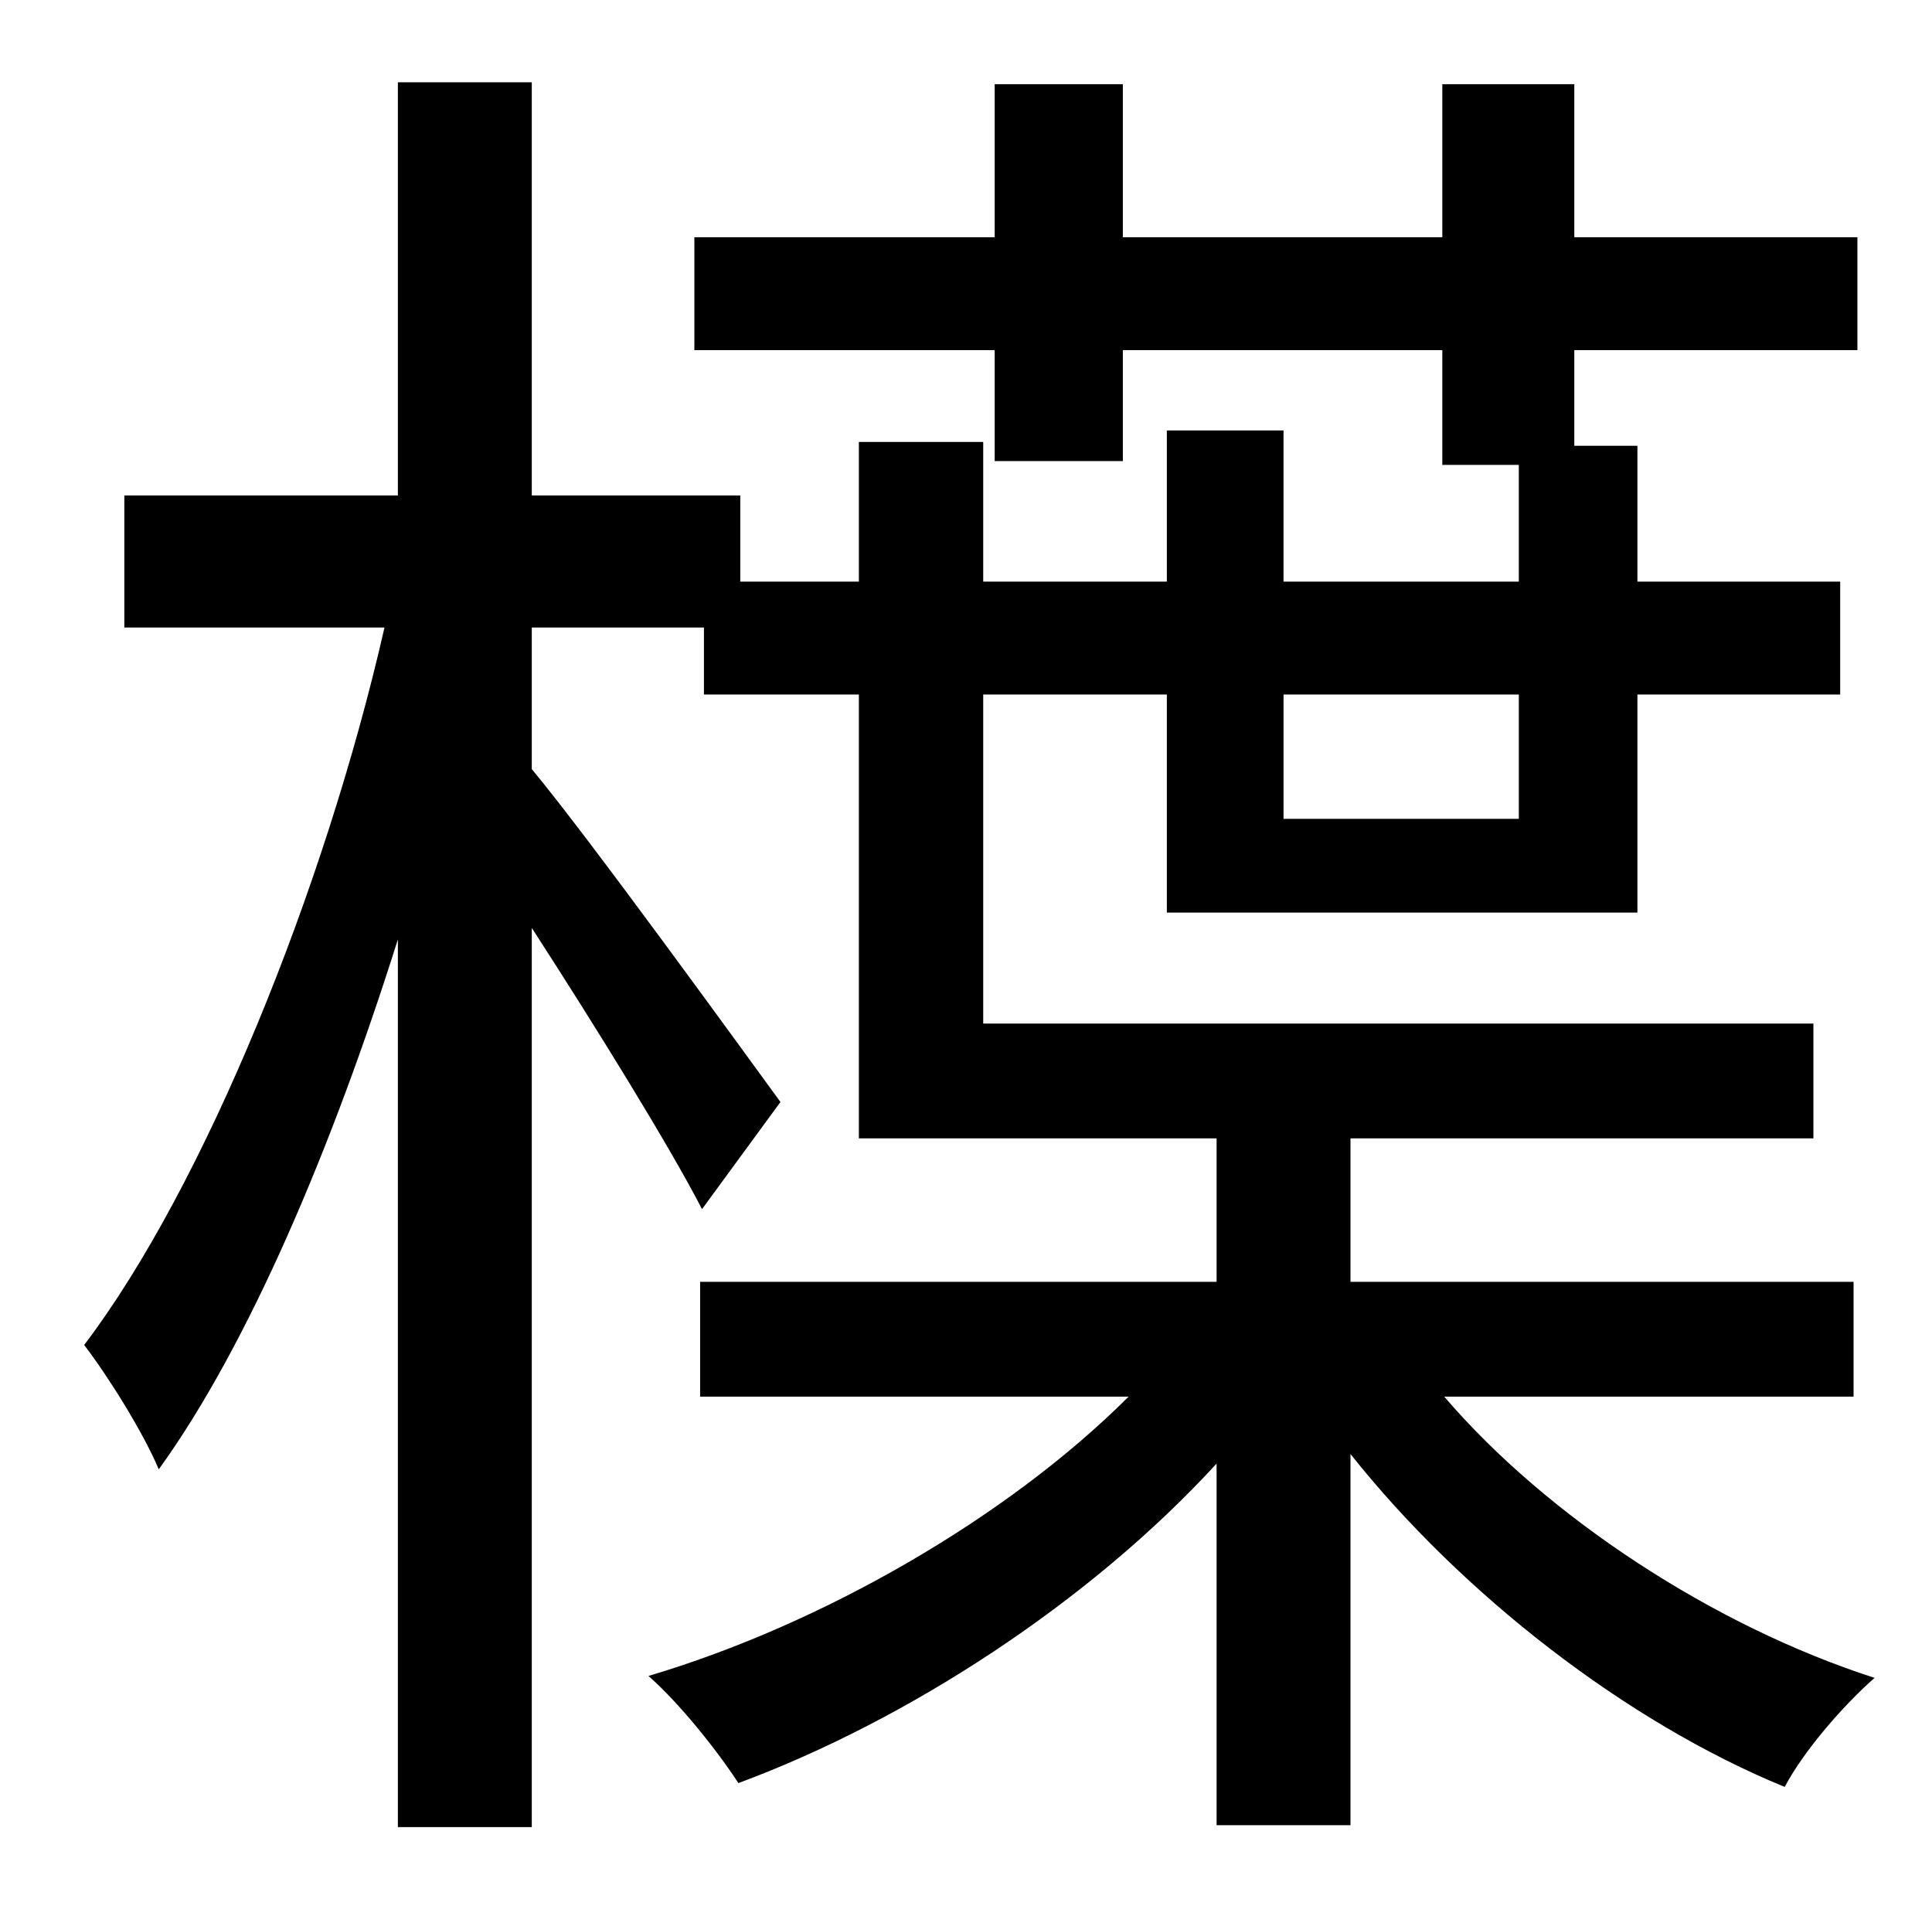<?xml version="1.0" standalone="no"?>
<!DOCTYPE svg PUBLIC "-//W3C//DTD SVG 1.1//EN" "http://www.w3.org/Graphics/SVG/1.1/DTD/svg11.dtd" >
<svg xmlns="http://www.w3.org/2000/svg" xmlns:xlink="http://www.w3.org/1999/xlink" version="1.1" viewBox="-10 0 1010 1000">
   <path fill="currentColor"
d="M784 363h-123v65h123v-65zM959 730h-214c54 63 141 120 225 147c-16 14 -37 38 -47 57c-83 -34 -169 -101 -227 -174v194h-70v-189c-66 72 -161 134 -250 167c-11 -17 -31 -42 -47 -56c91 -27 188 -83 251 -146h-224v-60h270v-75h-187v-232h-81v-35h-90v74
c30 36 111 148 130 174l-41 56c-17 -33 -56 -96 -89 -147v470h-70v-464c-34 108 -78 212 -125 277c-8 -19 -26 -48 -39 -65c63 -83 126 -239 157 -375h-136v-69h143v-216h70v216h109v45h62v-73h65v73h96v-79h61v79h123v-61h-40v-60h-167v58h-67v-58h-157v-59h157v-80h67v80
h167v-80h69v80h148v59h-148v50h33v71h106v59h-106v114h-246v-114h-96v172h434v60h-242v75h263v60z" />
</svg>

